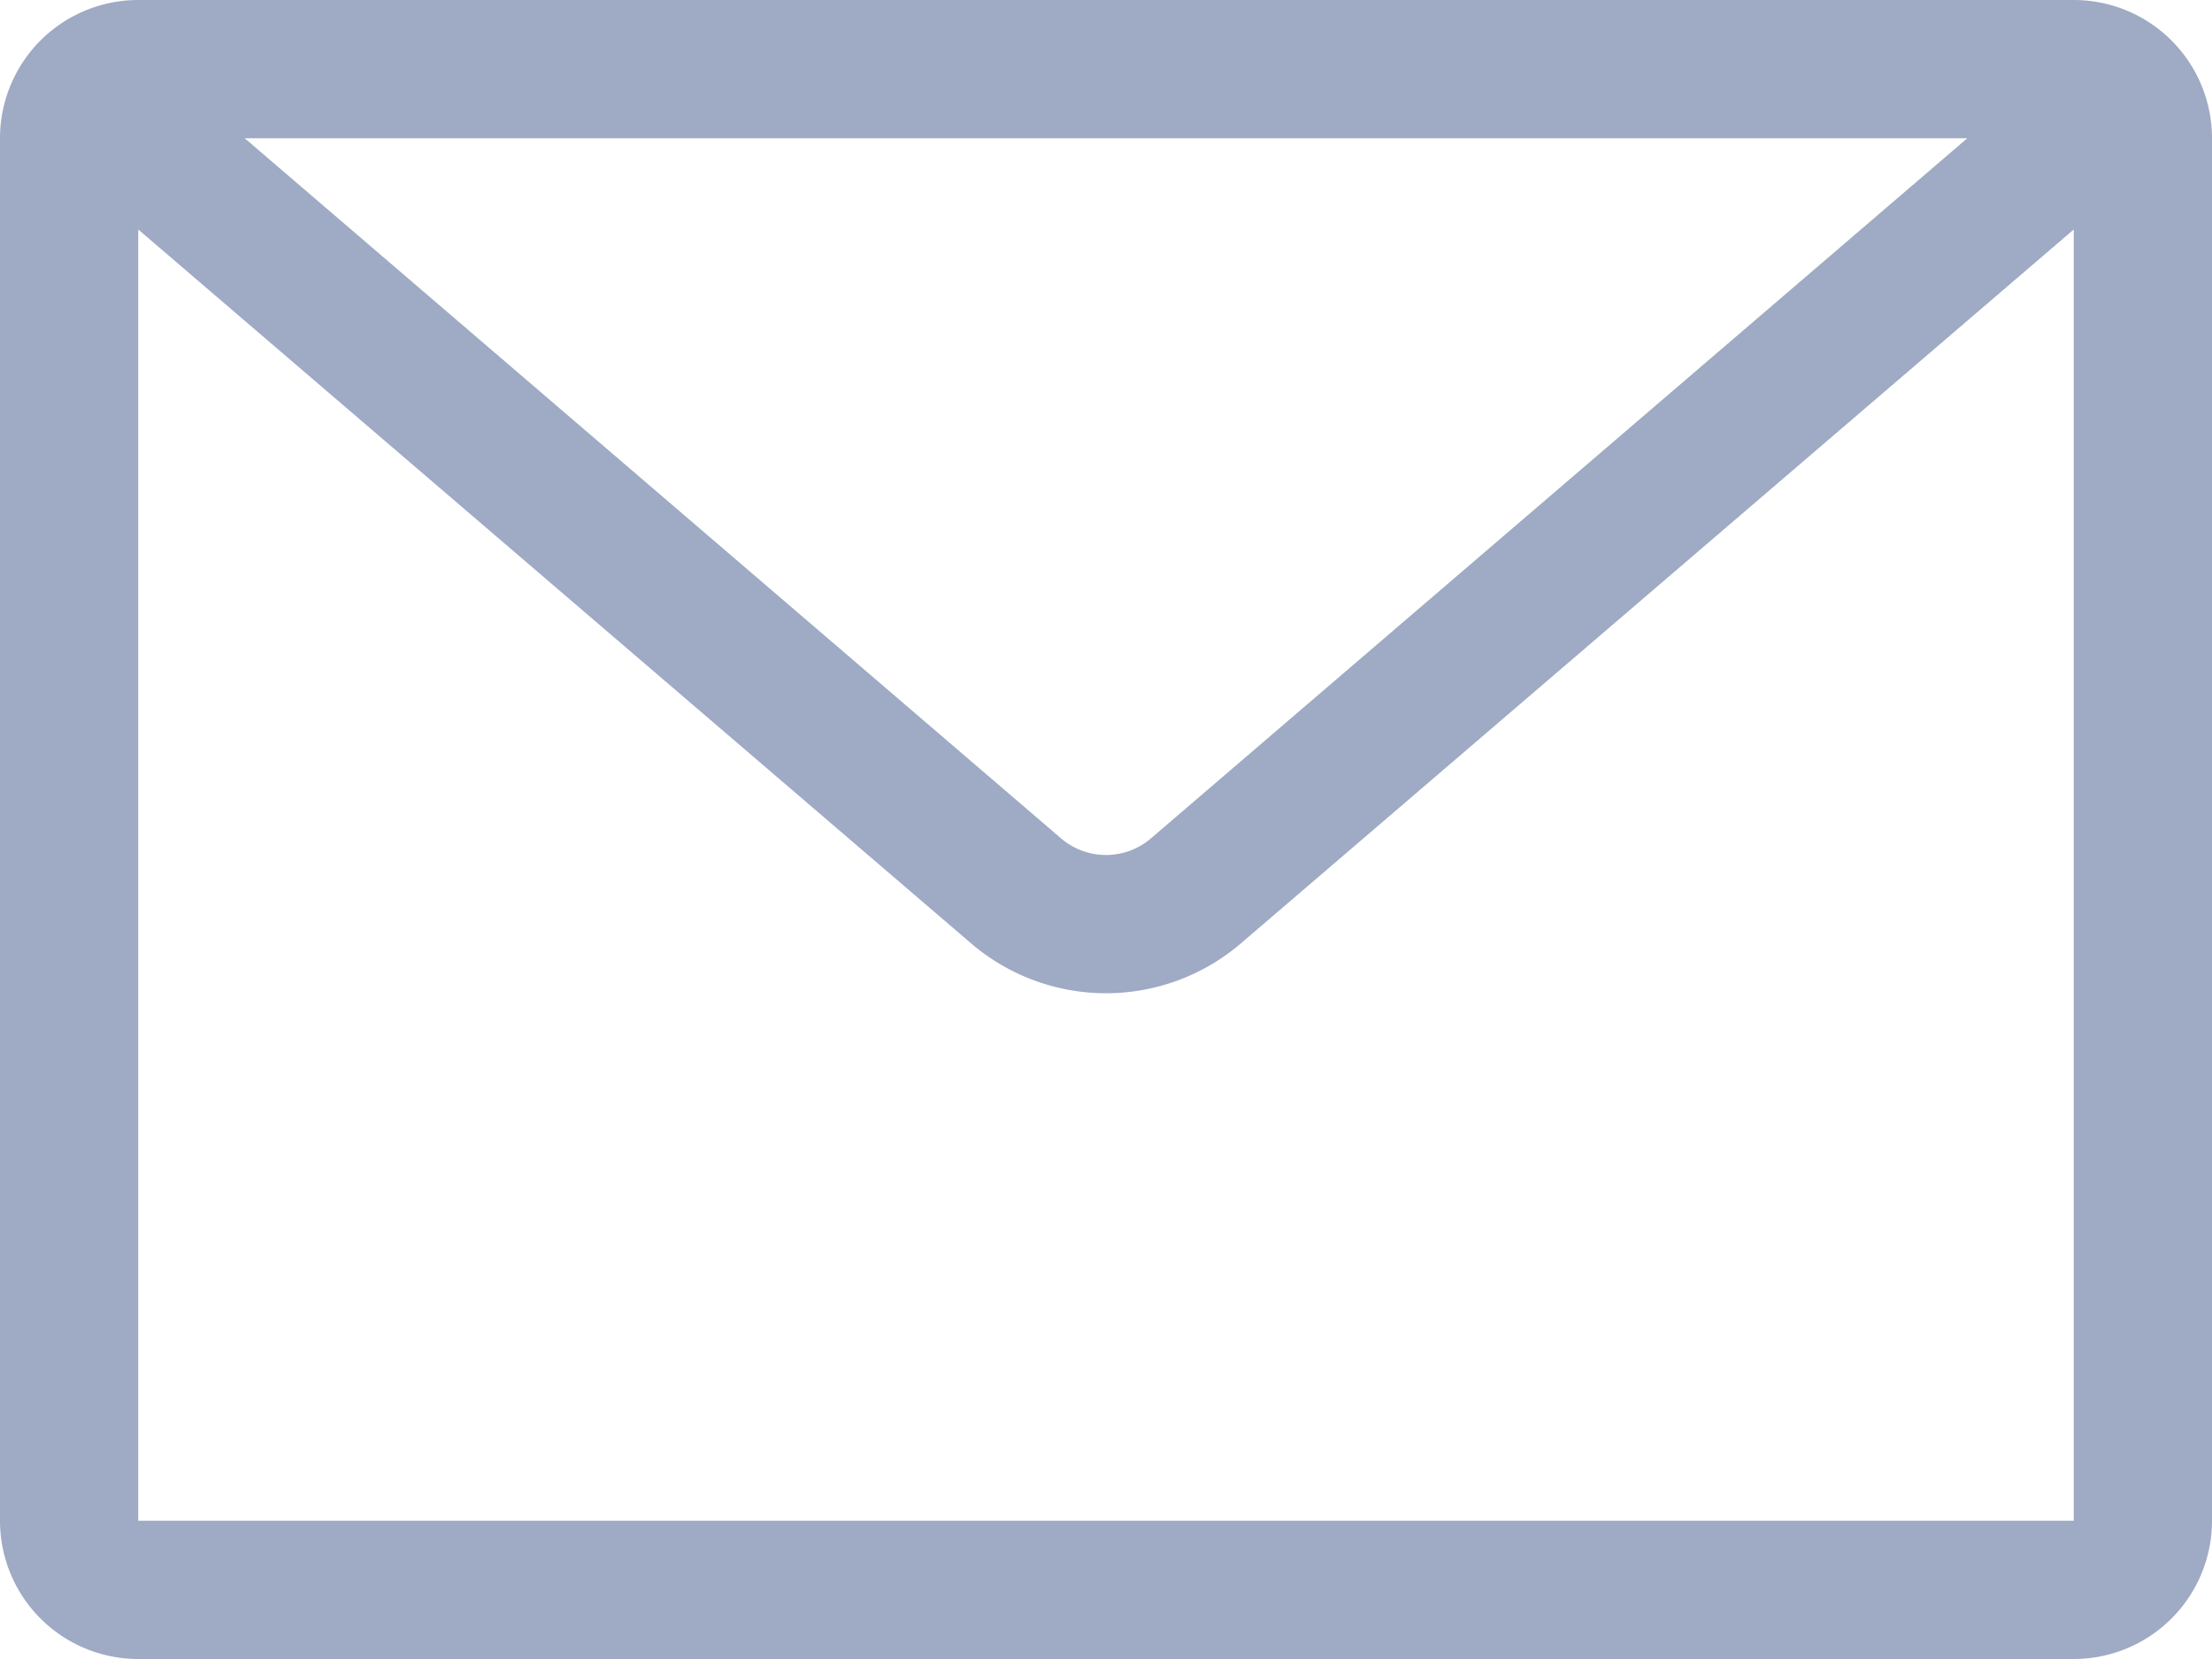 <svg width="16" height="12" fill="none" xmlns="http://www.w3.org/2000/svg"><path fill-rule="evenodd" clip-rule="evenodd" d="M14.23 1H1.77l5.9 5.06a.5.5 0 0 0 .66 0L14.23 1ZM1 1.66V11h14V1.66L8.98 6.82a1.5 1.5 0 0 1-1.96 0L1 1.66ZM0 1a1 1 0 0 1 1-1h14a1 1 0 0 1 1 1v10a1 1 0 0 1-1 1H1a1 1 0 0 1-1-1V1Z" fill="#9FAAC4"/></svg>